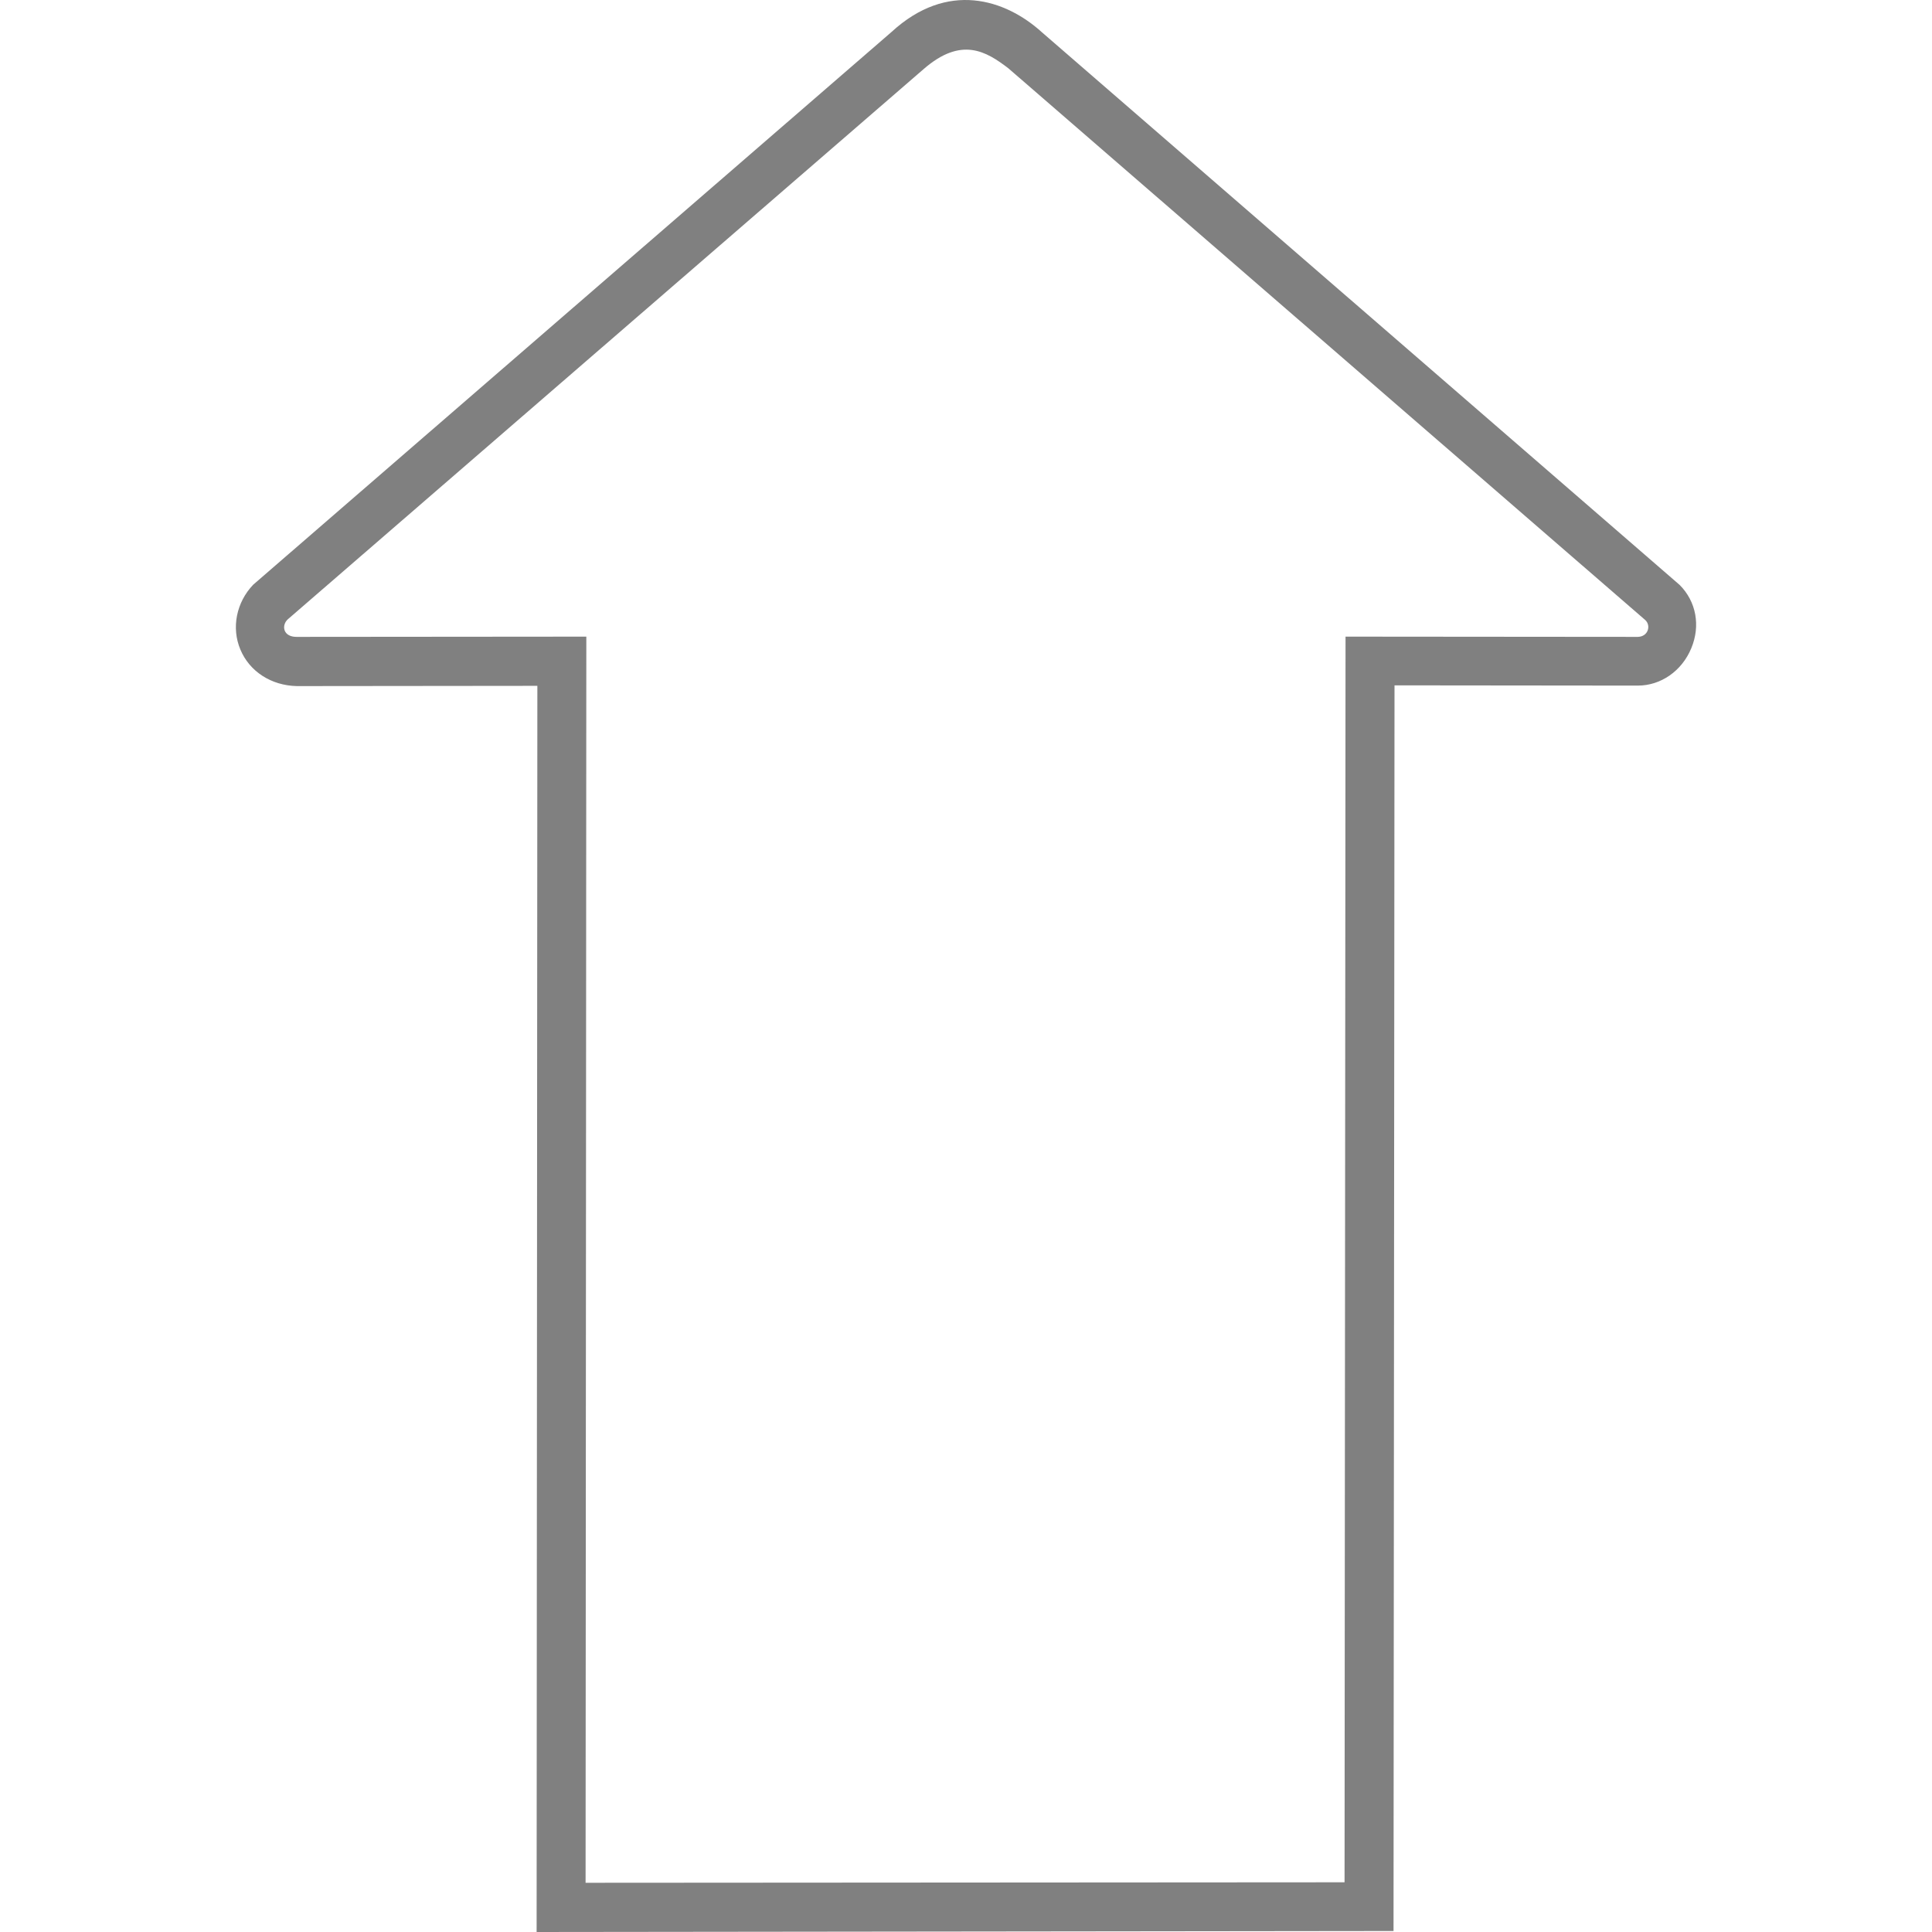 <svg version="1.1" id="Capa_1" xmlns="http://www.w3.org/2000/svg" xmlns:xlink="http://www.w3.org/1999/xlink" x="0px" y="0px"
	 width="50px" height="50px" viewBox="0 0 781.229 781.23" style="enable-background:new 0 0 781.229 781.23;"
	 xml:space="preserve">
<g>
	<g id="Capa_2" fill="gray">
		<g>
			<g>
				<path d="M216.987,781.23l0.301-503.9l-97.2,0.1c-10.4-0.2-19.2-5.9-22.9-14.8c-3.7-8.8-1.6-19.1,5.2-26.2l258.101-223.5
					c22.6-20.8,46-13.3,60.8,0.1l257.899,223.5c6.7,6.7,8.5,16.5,4.7,25.6c-3.8,9.2-12.3,15.1-21.6,15.1l-98.4-0.1l-0.399,503.7
					L216.987,781.23z M237.088,257.43l-0.3,503.9l306.899-0.2l0.4-503.7l118.2,0.1c4.2-0.1,5.399-4.6,3-6.8l-257.3-222.9l-0.101-0.1
					c-9.2-7.1-19.2-13-34.399,0.2l-257,222.4c-2.8,2.4-2.2,7.5,4,7.2L237.088,257.43z"/>
			</g>
		</g>
	</g>
</g>
<g>
</g>
<g>
</g>
<g>
</g>
<g>
</g>
<g>
</g>
<g>
</g>
<g>
</g>
<g>
</g>
<g>
</g>
<g>
</g>
<g>
</g>
<g>
</g>
<g>
</g>
<g>
</g>
<g>
</g>
</svg>
